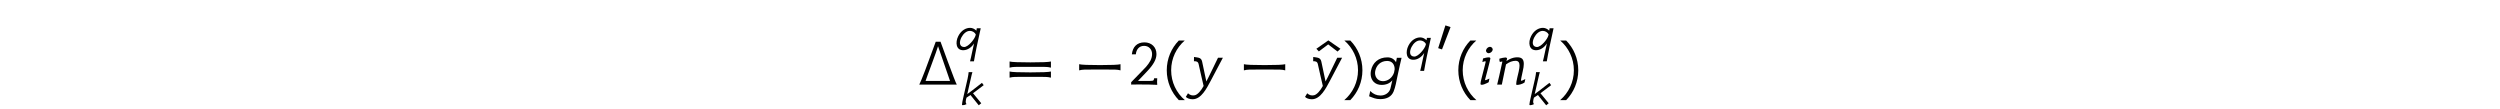 <?xml version='1.0' encoding='UTF-8'?>
<!-- This file was generated by dvisvgm 3.2.2 -->
<svg version='1.1' xmlns='http://www.w3.org/2000/svg' xmlns:xlink='http://www.w3.org/1999/xlink' width='368.204pt' height='16.008pt' viewBox='-.5 -15.508 368.204 16.008'>
<defs>
<use id='g3-2475' xlink:href='#g2-2475' transform='scale(1.143)'/>
<use id='g3-2481' xlink:href='#g2-2481' transform='scale(1.143)'/>
<use id='g3-3535' xlink:href='#g2-3535' transform='scale(1.143)'/>
<use id='g4-9' xlink:href='#g2-9' transform='scale(1.429)'/>
<use id='g4-10' xlink:href='#g2-10' transform='scale(1.429)'/>
<use id='g4-19' xlink:href='#g2-19' transform='scale(1.429)'/>
<use id='g4-30' xlink:href='#g2-30' transform='scale(1.429)'/>
<use id='g4-349' xlink:href='#g2-349' transform='scale(1.429)'/>
<use id='g4-400' xlink:href='#g2-400' transform='scale(1.429)'/>
<use id='g4-1114' xlink:href='#g2-1114' transform='scale(1.429)'/>
<use id='g4-2472' xlink:href='#g2-2472' transform='scale(1.429)'/>
<use id='g4-2473' xlink:href='#g2-2473' transform='scale(1.429)'/>
<use id='g4-2478' xlink:href='#g2-2478' transform='scale(1.429)'/>
<use id='g4-2489' xlink:href='#g2-2489' transform='scale(1.429)'/>
<path id='g2-9' d='m1.695-4.54c-.767 .788-1.241 1.869-1.241 3.068s.474 2.28 1.241 3.075h.621c-.865-.746-1.409-1.848-1.409-3.075s.544-2.329 1.402-3.068h-.614z'/>
<path id='g2-10' d='m.809-4.54h-.614c.858 .739 1.409 1.841 1.409 3.068s-.551 2.329-1.416 3.075h.621c.774-.795 1.248-1.876 1.248-3.075s-.474-2.28-1.248-3.068z'/>
<path id='g2-19' d='m3.201 .028c-.021-.188-.021-.411 0-.676h-.321c-.007 .091-.028 .153-.063 .202s-.16 .07-.391 .07h-1.206l.941-.99c.642-.676 .962-1.227 .962-1.778c0-.718-.516-1.206-1.241-1.206c-.781 0-1.213 .481-1.297 1.234h.411c.042-.495 .342-.886 .865-.872c.474 0 .809 .363 .809 .837c0 .509-.265 .907-.628 1.332c-.223 .258-1.471 1.499-1.527 1.576v.244c.579-.014 .99-.014 1.234-.007c.335-.007 .816 .007 1.451 .035z'/>
<path id='g2-30' d='m2.532-.795c.244 0 .46 0 .649 0c.46 0 .767 .007 .914 .007c.195 .007 .384 .028 .558 .077v-.635c-.23 .063-.948 .091-2.12 .091s-1.911-.028-2.141-.091v.635c.174-.049 .363-.07 .558-.077c.146 0 .46-.007 .928-.007c.195 0 .411 0 .656 0zm0-1.032c.244 0 .46 0 .649 0c.46 0 .767 .007 .914 .007c.195 .007 .384 .028 .558 .077v-.635c-.23 .063-.948 .091-2.12 .091s-1.911-.028-2.141-.091v.635c.174-.049 .363-.07 .558-.077c.146 0 .46-.007 .928-.007c.195 0 .411 0 .656 0z'/>
<path id='g2-349' d='m2.511-3.689c-.411-.286-.83-.579-1.248-.865l-1.234 .865l.258 .272c.635-.481 .955-.725 .962-.725l.962 .739l.3-.286z'/>
<path id='g2-400' d='m4.066 0c-.098-.167-.404-.955-.921-2.357c-.216-.586-.467-1.269-.753-2.057h-.495c-.9 2.49-1.465 3.961-1.695 4.414h3.864zm-3.215-.377c.077-.23 .286-.816 .642-1.764c.321-.865 .537-1.471 .642-1.813c.509 1.492 .921 2.685 1.234 3.578h-2.518z'/>
<path id='g2-1114' d='m2.72-1.548c.237 0 .46 0 .649 0c.46 0 .767 .007 .914 .007c.195 .007 .384 .028 .558 .077v-.635c-.23 .063-.948 .091-2.12 .091s-1.911-.028-2.141-.091v.635c.174-.049 .363-.07 .558-.077c.139 0 .46-.007 .921-.007c.195 0 .418 0 .663 0z'/>
<path id='g2-2472' d='m3.096-2.762l-.084 .46c-.202-.349-.516-.502-.886-.502c-.921 0-1.534 .551-1.695 1.367c-.084 .411-.014 .844 .272 1.151c.202 .209 .474 .321 .823 .321c.46 0 .844-.153 1.109-.481c-.098 .46-.167 .725-.202 .858c-.119 .439-.544 .718-1.011 .718c-.411 0-.767-.153-1.067-.467l-.119 .544c.46 .174 .676 .293 1.151 .293c.676 0 1.151-.251 1.374-.781c.188-.453 .286-1.053 .391-1.548c.181-.858 .328-1.506 .432-1.932h-.488zm-.286 1.52c-.174 .537-.635 .893-1.144 .893c-.593 0-.893-.523-.802-1.025c.105-.593 .544-1.06 1.234-1.06c.537 0 .774 .398 .774 .851l-.063 .342z'/>
<path id='g2-2473' d='m1.478-3.55c.049-.174-.105-.342-.272-.342s-.363 .16-.398 .335c-.056 .16 .105 .328 .258 .328c.174 0 .377-.16 .411-.321zm-.523 2.071c.188-.746 .293-1.13 .293-1.206c0-.07-.063-.119-.146-.119c-.23 0-.418 .063-.607 .112l-.07 .377c.049-.021 .342-.153 .342-.035c0 .021-.077 .356-.404 1.611c-.091 .328-.133 .544-.133 .663c0 .286 .767-.112 .844-.167l.077-.377c-.167 .084-.37 .181-.446 .167c-.035-.007 .084-.363 .251-1.025z'/>
<path id='g2-2475' d='m2.81-2.81c-.941 .746-1.583 1.227-1.89 1.451l.432-1.904c.181-.788 .139-.614 .23-.928h-.488c-.007 .119-.056 .516-.133 .837c-.035 .153-.3 1.353-.516 2.253c-.139 .593-.209 .955-.209 1.088c0 .056 .035 .084 .098 .084c.16 0 .321-.049 .488-.139c-.07-.084-.105-.181-.105-.3c0-.209 .063-.398 .105-.537l.509-.335l1.067 1.325l.321-.265c-.509-.628-.865-1.06-1.06-1.29l1.374-1.039l-.223-.3z'/>
<path id='g2-2478' d='m3.131-.565c-.23 .119-.37 .174-.418 .174h-.014c-.007-.007-.014-.021-.014-.056c0-.07 .063-.377 .181-.914c.077-.314 .112-.572 .112-.767c0-.502-.223-.683-.676-.683c-.244 0-.488 .056-.746 .174c-.16 .077-.279 .146-.37 .223l.07-.251c0-.077-.077-.126-.16-.126h-.021c-.153 .007-.356 .049-.607 .119c-.007 .049-.007 .091-.007 .133c0 .133 .028 .202 .084 .202h.021c.077-.028 .126-.042 .16-.042c.021 0 .035 .007 .042 .014c-.244 1.137-.425 1.932-.537 2.371h.481c.146-.718 .293-1.416 .432-2.085c.328-.244 .656-.37 .99-.37h.021c.258 .007 .384 .167 .384 .495c0 .139-.028 .349-.091 .628c-.049 .195-.091 .391-.139 .586c-.077 .314-.112 .537-.112 .656c0 .077 .014 .119 .042 .119h.042c.098 0 .223-.021 .377-.063c.174-.056 .307-.119 .398-.188l.077-.349z'/>
<path id='g2-2481' d='m1.137 .056c.453-.014 .983-.293 1.353-.872l-.181 .809c-.181 .823-.272 1.297-.335 1.492h.502c.126-.69 .209-1.179 .335-1.778c.167-.774 .377-1.771 .537-2.476h-.509l-.049 .307c-.251-.244-.516-.356-.795-.363c-.558-.007-1.172 .328-1.541 1.067c-.404 .802-.3 1.855 .683 1.813zm.837-2.49c.314 .007 .6 .195 .739 .453l-.028 .126c-.105 .467-.948 1.527-1.499 1.499c-.628-.035-.614-.69-.321-1.248c.237-.453 .649-.844 1.109-.83z'/>
<path id='g2-2489' d='m1.59-2.364c-.098-.425-.356-.404-.837-.481l-.007 .439c.237 0 .418 .021 .481 .293c.23 .99 .272 1.262 .516 2.26c-.293 .537-.635 .893-.907 .955c-.244 .056-.488 0-.704-.202l-.223 .37c.139 .146 .398 .244 .711 .244c.879-.007 1.437-1.123 1.848-1.89l1.262-2.392h-.502c-.167 .335-1.067 2.225-1.206 2.448c-.244-1.193-.328-1.597-.432-2.043z'/>
<path id='g2-3535' d='m1.262-3.724l-.934 2.936l.495 .16l1.102-2.873l-.663-.223z'/>
</defs>
<g id='page54'>
<g fill='currentColor'>
<use x='134.606' y='-3.053' xlink:href='#g4-400'/>
<use x='140.115' y='-8.177' xlink:href='#g3-2481'/>
<use x='140.912' y='-.096' xlink:href='#g3-2475'/>
<use x='147.633' y='-3.053' xlink:href='#g4-30'/>
<use x='157.613' y='-3.053' xlink:href='#g4-1114'/>
<use x='165.364' y='-3.053' xlink:href='#g4-19'/>
<use x='170.694' y='-3.053' xlink:href='#g4-9'/>
<use x='174.28' y='-3.053' xlink:href='#g4-2489'/>
<use x='181.874' y='-3.053' xlink:href='#g4-1114'/>
<use x='193.333' y='-3.053' xlink:href='#g4-349'/>
<use x='191.839' y='-3.053' xlink:href='#g4-2489'/>
<use x='197.219' y='-3.053' xlink:href='#g4-10'/>
<use x='200.805' y='-3.053' xlink:href='#g4-2472'/>
<use x='206.414' y='-6.769' xlink:href='#g3-2481'/>
<use x='210.941' y='-7.514' xlink:href='#g3-3535'/>
<use x='213.635' y='-3.053' xlink:href='#g4-9'/>
<use x='217.222' y='-3.053' xlink:href='#g4-2473'/>
<use x='219.672' y='-3.053' xlink:href='#g4-2478'/>
<use x='224.484' y='-8.177' xlink:href='#g3-2481'/>
<use x='224.484' y='-.096' xlink:href='#g3-2475'/>
<use x='229.011' y='-3.053' xlink:href='#g4-10'/>
</g>
</g>
</svg>